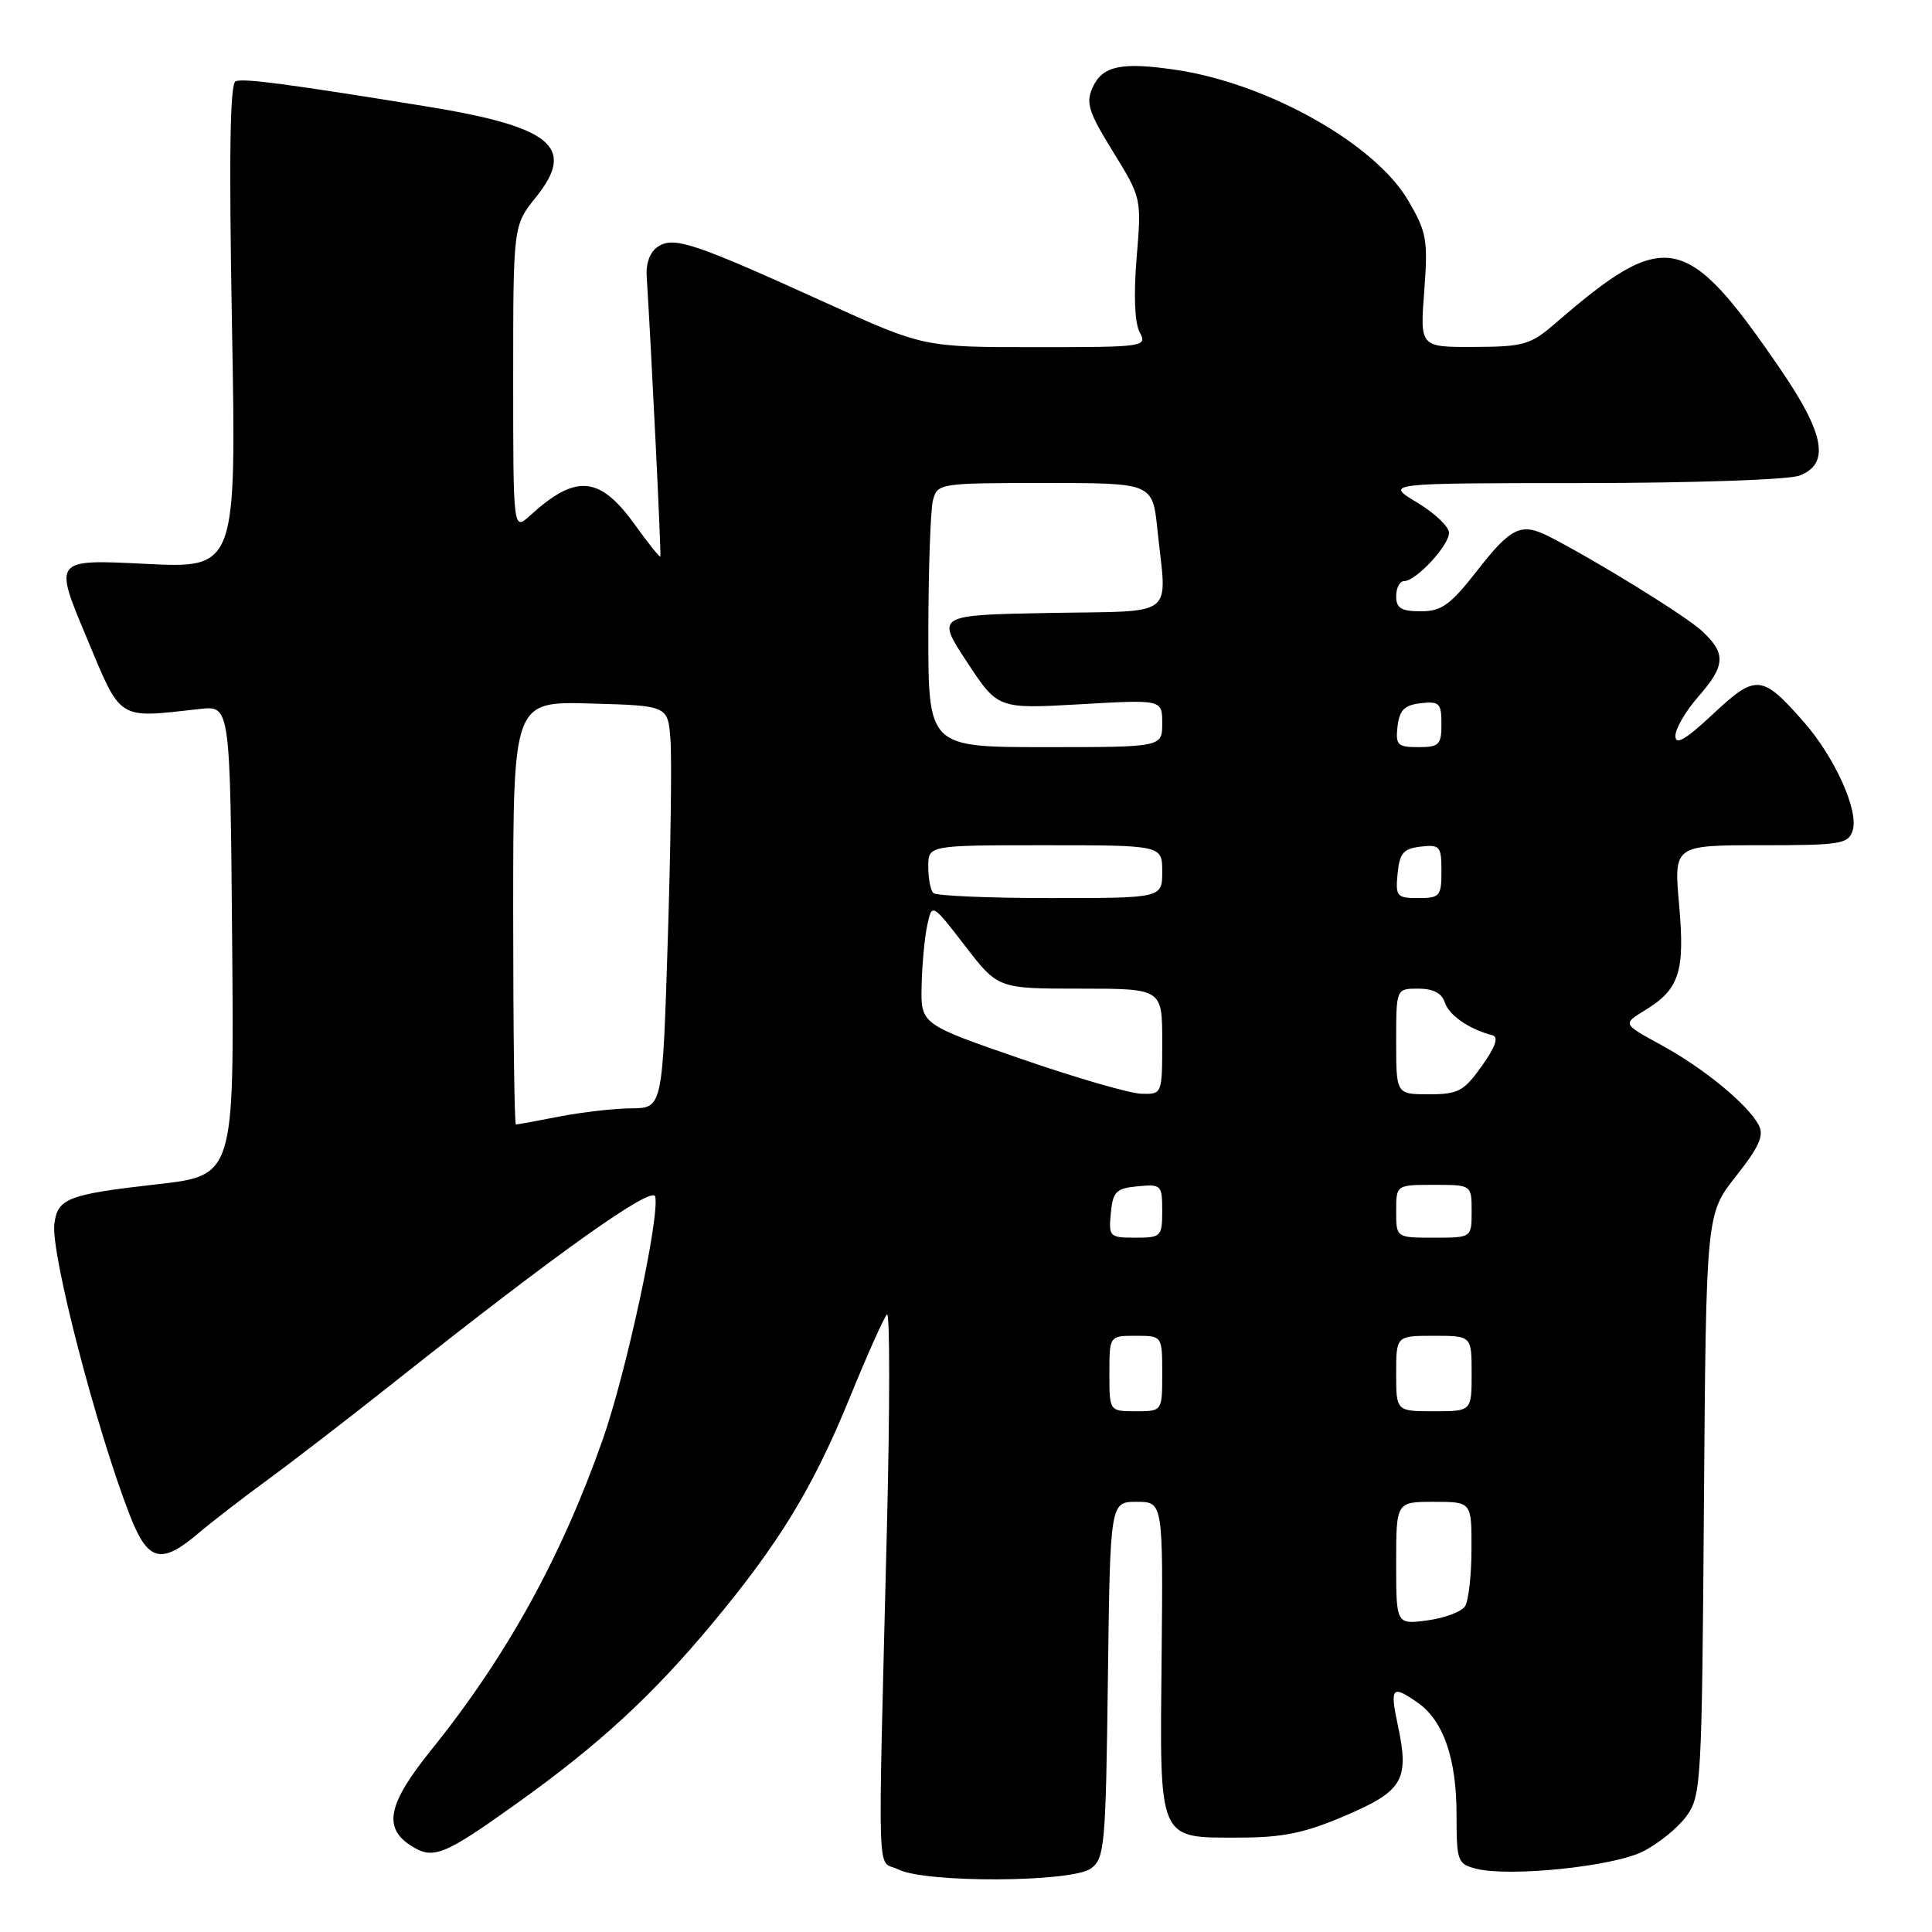 <?xml version="1.0" encoding="UTF-8" standalone="no"?>
<!DOCTYPE svg PUBLIC "-//W3C//DTD SVG 1.1//EN" "http://www.w3.org/Graphics/SVG/1.1/DTD/svg11.dtd" >
<svg xmlns="http://www.w3.org/2000/svg" xmlns:xlink="http://www.w3.org/1999/xlink" version="1.1" viewBox="0 0 256 256">
 <g >
 <path fill="currentColor"
d=" M 144.56 247.58 C 146.37 246.26 146.52 244.58 146.80 222.58 C 147.10 199.00 147.10 199.00 150.61 199.00 C 154.12 199.00 154.12 199.00 153.92 219.57 C 153.67 244.23 153.35 243.50 164.29 243.49 C 170.01 243.48 172.90 242.88 178.27 240.58 C 185.93 237.30 186.77 235.85 185.21 228.56 C 184.15 223.55 184.44 223.22 187.88 225.63 C 191.26 228.00 193.00 233.03 193.00 240.45 C 193.00 246.63 193.13 246.99 195.61 247.62 C 200.05 248.73 213.67 247.33 217.66 245.35 C 219.70 244.33 222.30 242.23 223.44 240.68 C 225.42 237.96 225.51 236.44 225.78 199.36 C 226.07 160.85 226.07 160.85 230.03 155.85 C 233.12 151.93 233.78 150.45 233.03 149.06 C 231.55 146.30 225.72 141.52 220.09 138.45 C 215.00 135.68 215.00 135.68 217.93 133.89 C 222.53 131.10 223.28 128.79 222.49 119.89 C 221.79 112.00 221.79 112.00 233.33 112.00 C 243.93 112.00 244.92 111.84 245.49 110.03 C 246.32 107.43 243.12 100.34 239.01 95.66 C 233.47 89.35 232.68 89.28 227.00 94.60 C 223.34 98.02 222.00 98.80 222.00 97.52 C 222.00 96.55 223.35 94.23 225.00 92.35 C 228.65 88.19 228.74 86.59 225.52 83.61 C 223.35 81.60 211.63 74.36 205.32 71.12 C 201.59 69.21 200.26 69.82 195.82 75.50 C 192.18 80.17 191.03 81.00 188.26 81.00 C 185.67 81.00 185.00 80.59 185.00 79.00 C 185.00 77.90 185.47 77.00 186.05 77.00 C 187.62 77.00 192.00 72.30 192.00 70.60 C 192.00 69.78 190.09 67.97 187.75 66.57 C 183.50 64.02 183.50 64.02 209.68 64.01 C 224.25 64.00 237.01 63.57 238.43 63.02 C 242.50 61.48 241.80 57.52 235.92 48.93 C 223.42 30.67 220.76 30.14 206.00 42.92 C 202.81 45.67 201.86 45.95 195.33 45.97 C 188.15 46.00 188.15 46.00 188.72 38.57 C 189.23 31.77 189.05 30.76 186.58 26.55 C 182.19 19.05 168.00 11.07 155.84 9.26 C 148.62 8.19 146.09 8.71 144.79 11.56 C 143.85 13.63 144.22 14.82 147.48 20.10 C 151.25 26.21 151.27 26.26 150.61 34.14 C 150.20 39.08 150.35 42.78 151.01 44.02 C 152.04 45.95 151.71 46.00 137.22 46.00 C 122.37 46.00 122.37 46.00 109.43 40.12 C 92.00 32.20 89.32 31.30 87.21 32.66 C 86.15 33.33 85.57 34.86 85.69 36.63 C 86.29 46.06 87.64 73.54 87.50 73.75 C 87.41 73.88 85.90 72.00 84.15 69.56 C 79.47 63.04 76.33 62.76 70.25 68.30 C 68.00 70.35 68.00 70.35 68.00 50.12 C 68.00 29.88 68.00 29.88 71.03 26.11 C 76.38 19.45 73.11 16.78 56.25 14.06 C 37.83 11.08 32.40 10.37 31.23 10.76 C 30.47 11.01 30.33 20.60 30.74 43.22 C 31.32 75.32 31.32 75.32 19.22 74.71 C 7.13 74.11 7.13 74.11 11.40 84.30 C 16.16 95.66 15.38 95.17 26.50 93.94 C 30.50 93.50 30.50 93.50 30.76 124.64 C 31.03 155.77 31.03 155.77 20.76 156.93 C 8.94 158.27 7.61 158.79 7.20 162.21 C 6.73 166.11 12.74 189.28 17.19 200.75 C 19.58 206.90 21.31 207.37 26.22 203.22 C 28.02 201.69 32.20 198.46 35.50 196.05 C 38.80 193.64 46.45 187.74 52.50 182.94 C 73.96 165.92 86.48 157.03 86.82 158.55 C 87.43 161.27 82.95 181.99 79.86 190.76 C 74.37 206.36 67.11 219.51 57.14 231.88 C 51.44 238.94 50.74 242.13 54.36 244.50 C 57.39 246.48 58.70 245.96 68.72 238.79 C 79.39 231.15 86.48 224.62 94.35 215.16 C 103.28 204.44 107.73 197.12 112.61 185.17 C 114.92 179.50 117.14 174.55 117.53 174.17 C 117.92 173.80 117.92 186.55 117.52 202.50 C 116.31 251.38 116.14 246.25 119.00 247.70 C 122.61 249.53 142.01 249.44 144.56 247.58 Z  M 185.00 207.13 C 185.00 199.00 185.00 199.00 190.00 199.00 C 195.00 199.00 195.00 199.00 194.98 205.25 C 194.98 208.69 194.59 212.10 194.13 212.83 C 193.67 213.56 191.42 214.40 189.14 214.71 C 185.00 215.26 185.00 215.26 185.00 207.13 Z  M 147.00 182.00 C 147.00 177.00 147.00 177.00 150.50 177.00 C 154.00 177.00 154.00 177.00 154.00 182.00 C 154.00 187.00 154.00 187.00 150.50 187.00 C 147.00 187.00 147.00 187.00 147.00 182.00 Z  M 185.00 182.00 C 185.00 177.00 185.00 177.00 190.00 177.00 C 195.00 177.00 195.00 177.00 195.00 182.00 C 195.00 187.00 195.00 187.00 190.00 187.00 C 185.00 187.00 185.00 187.00 185.00 182.00 Z  M 147.19 160.75 C 147.46 157.89 147.89 157.46 150.75 157.19 C 153.87 156.89 154.00 157.02 154.00 160.44 C 154.00 163.85 153.85 164.00 150.44 164.00 C 147.02 164.00 146.89 163.87 147.19 160.75 Z  M 185.00 160.50 C 185.00 157.00 185.00 157.00 190.00 157.00 C 195.00 157.00 195.00 157.00 195.00 160.50 C 195.00 164.00 195.00 164.00 190.00 164.00 C 185.00 164.00 185.00 164.00 185.00 160.50 Z  M 68.00 120.97 C 68.00 92.93 68.00 92.93 78.25 93.22 C 88.50 93.50 88.50 93.50 88.84 98.00 C 89.03 100.47 88.87 112.47 88.48 124.67 C 87.78 146.83 87.78 146.83 83.64 146.86 C 81.36 146.88 77.08 147.37 74.11 147.95 C 71.15 148.53 68.56 149.00 68.36 149.00 C 68.16 149.00 68.00 136.38 68.00 120.97 Z  M 135.25 140.29 C 122.00 135.71 122.00 135.71 122.12 130.60 C 122.18 127.80 122.52 124.19 122.87 122.58 C 123.50 119.66 123.50 119.66 127.87 125.33 C 132.24 131.00 132.24 131.00 143.12 131.00 C 154.00 131.00 154.00 131.00 154.00 138.00 C 154.00 144.99 153.99 145.00 151.25 144.93 C 149.74 144.90 142.54 142.81 135.25 140.29 Z  M 185.00 138.00 C 185.00 131.00 185.00 131.00 187.93 131.00 C 189.90 131.00 191.06 131.60 191.45 132.84 C 191.99 134.53 194.67 136.38 197.76 137.18 C 198.61 137.40 198.16 138.71 196.35 141.25 C 193.97 144.60 193.21 145.00 189.34 145.00 C 185.00 145.00 185.00 145.00 185.00 138.00 Z  M 123.67 118.33 C 123.30 117.97 123.00 116.39 123.00 114.83 C 123.00 112.00 123.00 112.00 138.50 112.00 C 154.00 112.00 154.00 112.00 154.00 115.50 C 154.00 119.00 154.00 119.00 139.17 119.00 C 131.01 119.00 124.03 118.70 123.67 118.33 Z  M 185.19 115.75 C 185.45 113.04 185.96 112.45 188.25 112.18 C 190.80 111.89 191.00 112.13 191.00 115.43 C 191.00 118.75 190.78 119.00 187.94 119.00 C 185.08 119.00 184.89 118.78 185.19 115.75 Z  M 123.01 83.75 C 123.02 75.36 123.30 67.49 123.63 66.25 C 124.22 64.05 124.55 64.00 138.47 64.00 C 152.72 64.00 152.72 64.00 153.36 70.15 C 154.61 82.11 156.16 80.91 139.02 81.22 C 124.04 81.50 124.04 81.50 128.13 87.72 C 132.22 93.94 132.22 93.94 143.11 93.32 C 154.00 92.69 154.00 92.69 154.00 95.85 C 154.00 99.00 154.00 99.00 138.50 99.00 C 123.00 99.00 123.00 99.00 123.01 83.75 Z  M 185.18 96.25 C 185.43 94.09 186.09 93.43 188.25 93.18 C 190.72 92.90 191.00 93.18 191.00 95.93 C 191.00 98.69 190.69 99.00 187.93 99.00 C 185.18 99.00 184.90 98.72 185.18 96.25 Z "/>
</g>
</svg>